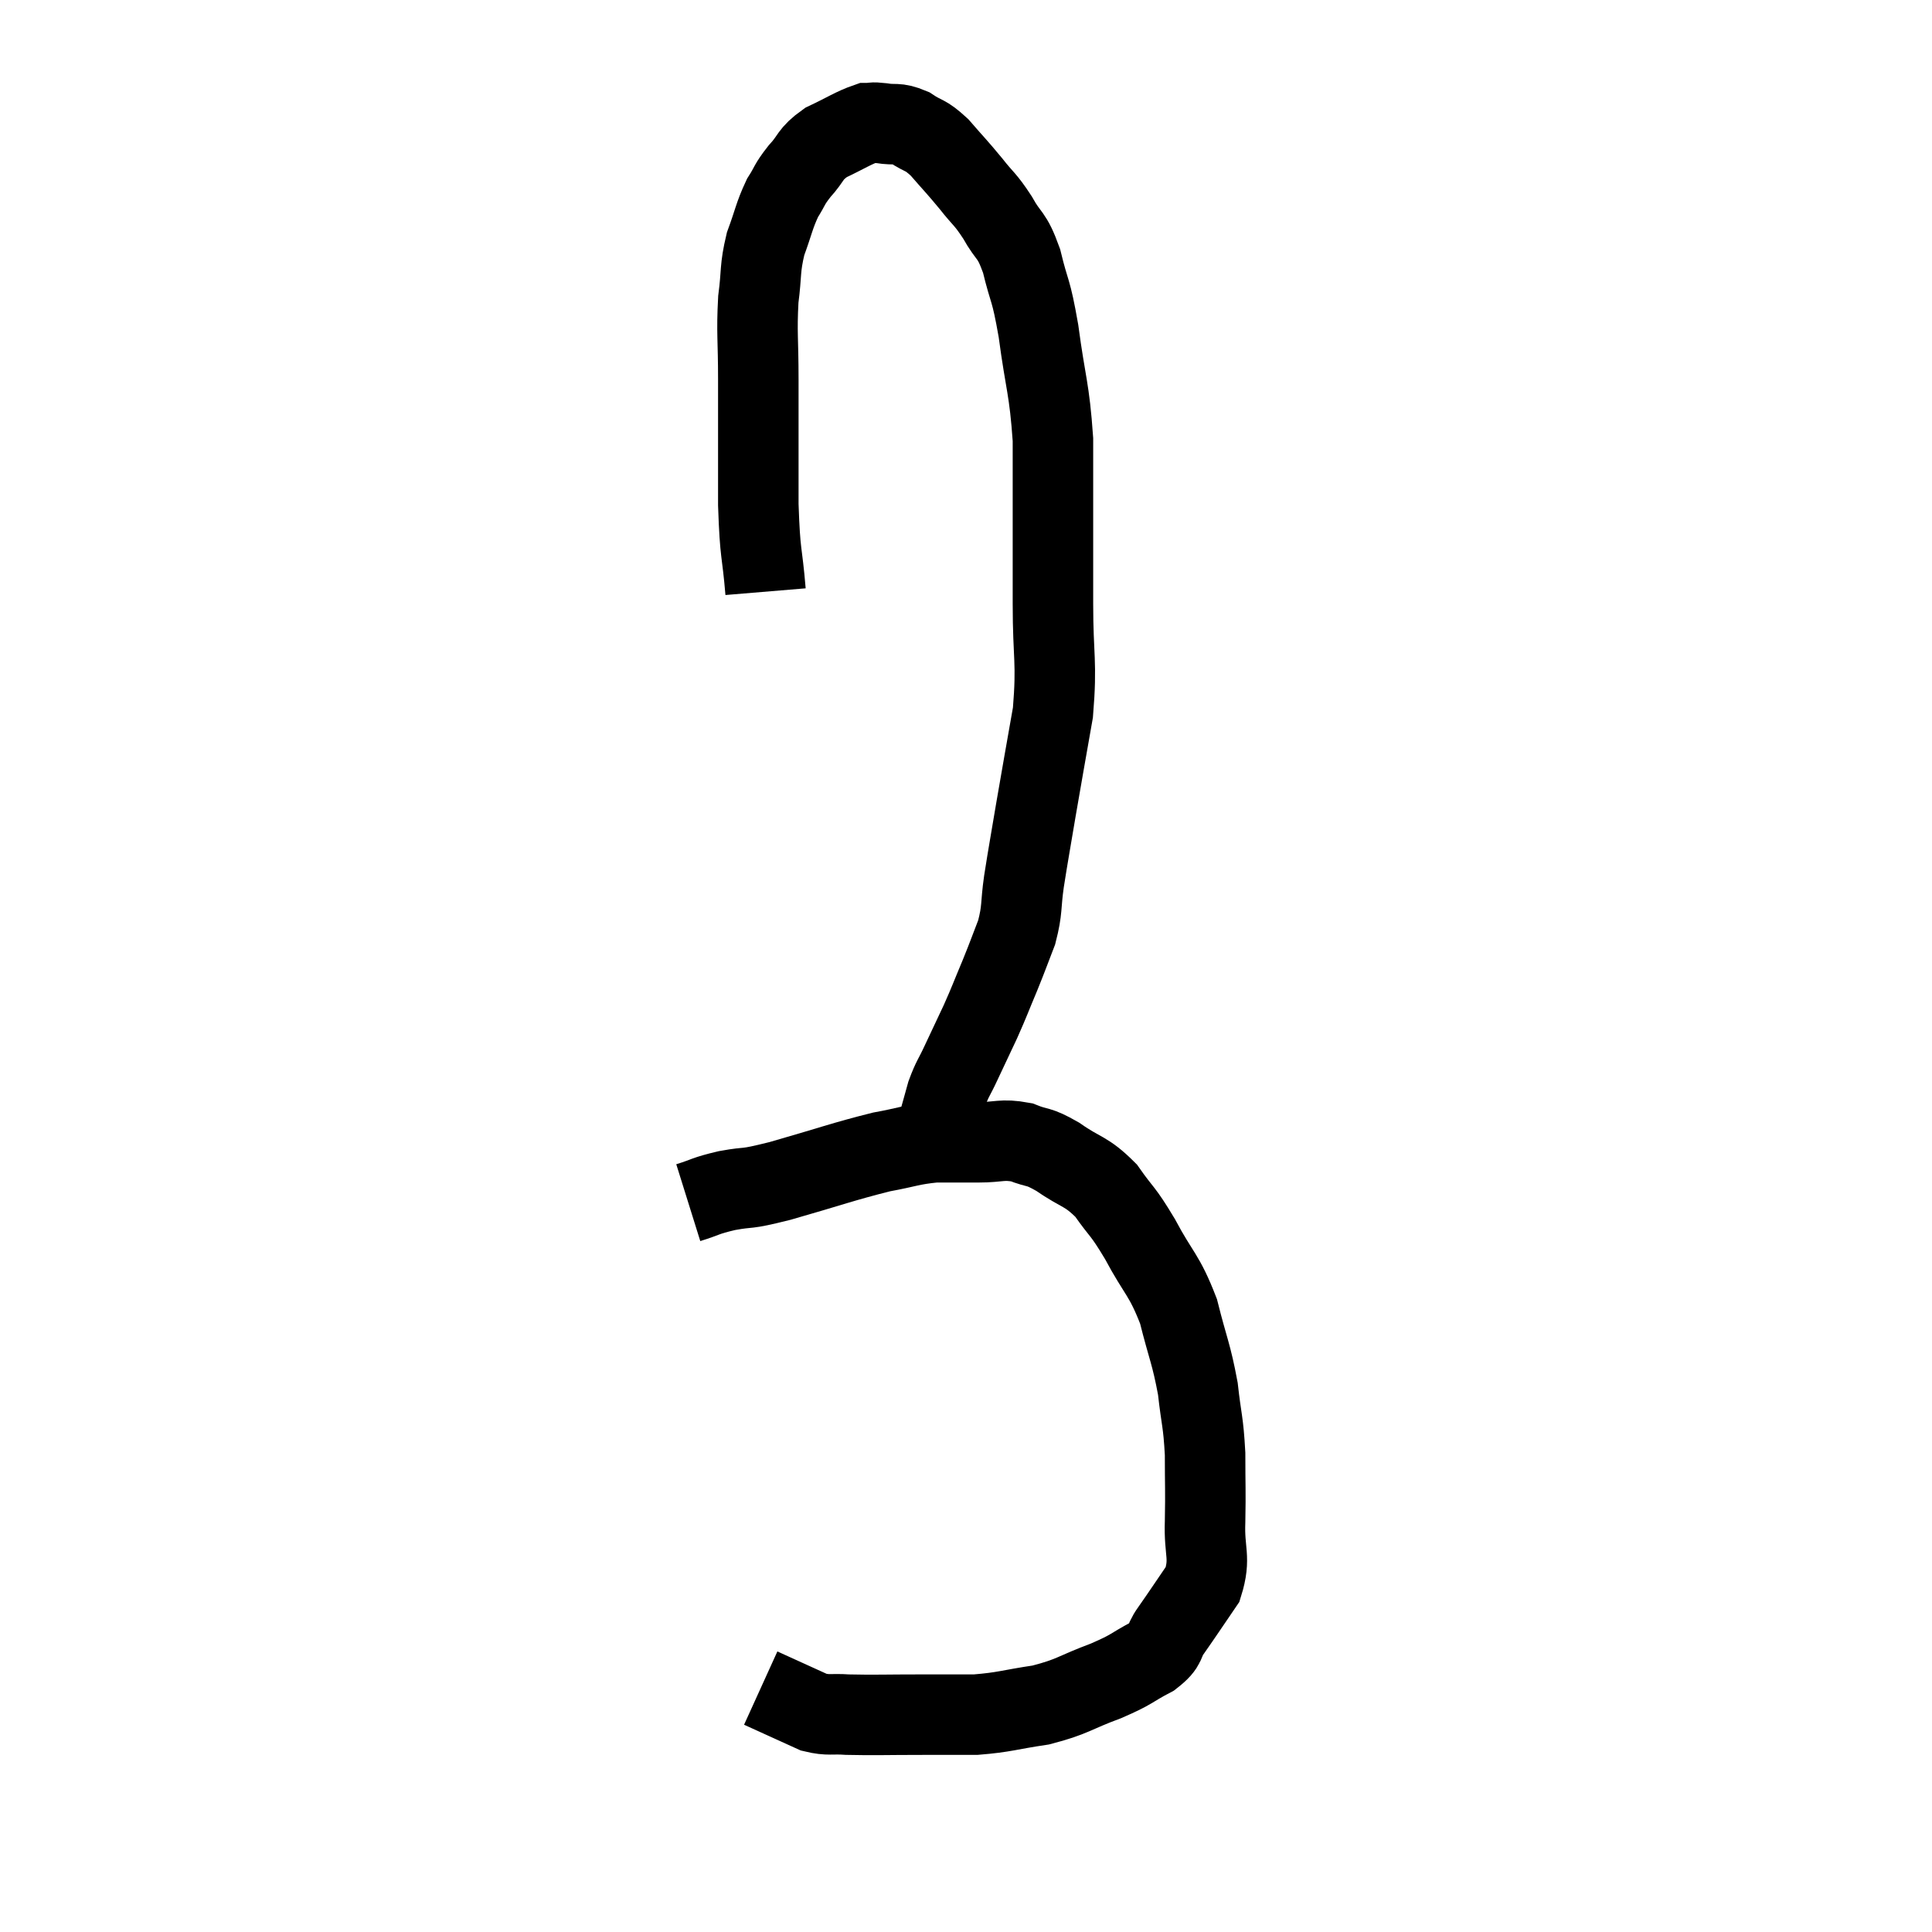 <svg width="48" height="48" viewBox="0 0 48 48" xmlns="http://www.w3.org/2000/svg"><path d="M 19.02 14.7 C 18.93 13.62, 18.885 13.86, 18.84 12.54 C 18.84 10.98, 18.84 10.695, 18.84 9.42 C 18.84 8.43, 18.795 8.28, 18.84 7.44 C 18.93 6.75, 18.87 6.69, 19.02 6.06 C 19.23 5.49, 19.23 5.37, 19.44 4.92 C 19.65 4.59, 19.59 4.605, 19.86 4.26 C 20.19 3.9, 20.1 3.84, 20.52 3.54 C 21.03 3.3, 21.195 3.18, 21.54 3.06 C 21.72 3.06, 21.63 3.03, 21.9 3.06 C 22.26 3.12, 22.26 3.03, 22.62 3.18 C 22.98 3.42, 22.965 3.315, 23.34 3.66 C 23.73 4.11, 23.76 4.125, 24.12 4.56 C 24.45 4.98, 24.465 4.92, 24.78 5.4 C 25.08 5.94, 25.125 5.775, 25.38 6.48 C 25.59 7.35, 25.605 7.11, 25.8 8.22 C 25.98 9.57, 26.07 9.63, 26.16 10.92 C 26.16 12.15, 26.16 12.36, 26.16 13.38 C 26.16 14.19, 26.16 13.92, 26.16 15 C 26.16 16.35, 26.265 16.425, 26.16 17.7 C 25.95 18.9, 25.92 19.05, 25.74 20.1 C 25.59 21, 25.56 21.135, 25.44 21.9 C 25.35 22.53, 25.41 22.575, 25.26 23.16 C 25.05 23.7, 25.065 23.685, 24.84 24.24 C 24.6 24.81, 24.6 24.84, 24.36 25.38 C 24.12 25.89, 24.09 25.95, 23.88 26.4 C 23.7 26.79, 23.67 26.775, 23.52 27.18 C 23.4 27.6, 23.385 27.69, 23.28 28.02 C 23.19 28.26, 23.145 28.38, 23.1 28.5 C 23.1 28.5, 23.115 28.47, 23.1 28.5 L 23.04 28.62" fill="none" stroke="black" stroke-width="2"></path><path d="M 17.1 29.88 C 17.58 29.73, 17.49 29.715, 18.06 29.58 C 18.72 29.46, 18.42 29.58, 19.38 29.34 C 20.64 28.98, 20.94 28.86, 21.9 28.62 C 22.56 28.5, 22.62 28.44, 23.22 28.38 C 23.76 28.38, 23.76 28.38, 24.3 28.38 C 24.84 28.38, 24.885 28.29, 25.38 28.38 C 25.83 28.56, 25.755 28.44, 26.28 28.74 C 26.88 29.16, 26.97 29.07, 27.48 29.58 C 27.9 30.18, 27.87 30.03, 28.32 30.78 C 28.8 31.68, 28.92 31.65, 29.28 32.58 C 29.52 33.54, 29.595 33.615, 29.76 34.5 C 29.85 35.31, 29.895 35.295, 29.94 36.12 C 29.94 36.96, 29.955 36.99, 29.94 37.8 C 29.91 38.58, 30.09 38.685, 29.88 39.36 C 29.49 39.93, 29.415 40.05, 29.1 40.5 C 28.86 40.83, 29.025 40.845, 28.62 41.16 C 28.05 41.46, 28.17 41.46, 27.48 41.76 C 26.67 42.06, 26.67 42.15, 25.86 42.36 C 25.05 42.48, 24.975 42.54, 24.24 42.6 C 23.58 42.6, 23.715 42.6, 22.92 42.6 C 21.99 42.6, 21.735 42.615, 21.06 42.6 C 20.64 42.57, 20.595 42.63, 20.22 42.54 C 19.89 42.39, 19.725 42.315, 19.56 42.24 C 19.56 42.24, 19.725 42.315, 19.56 42.24 L 18.9 41.94" fill="none" stroke="black" stroke-width="2"></path></svg>